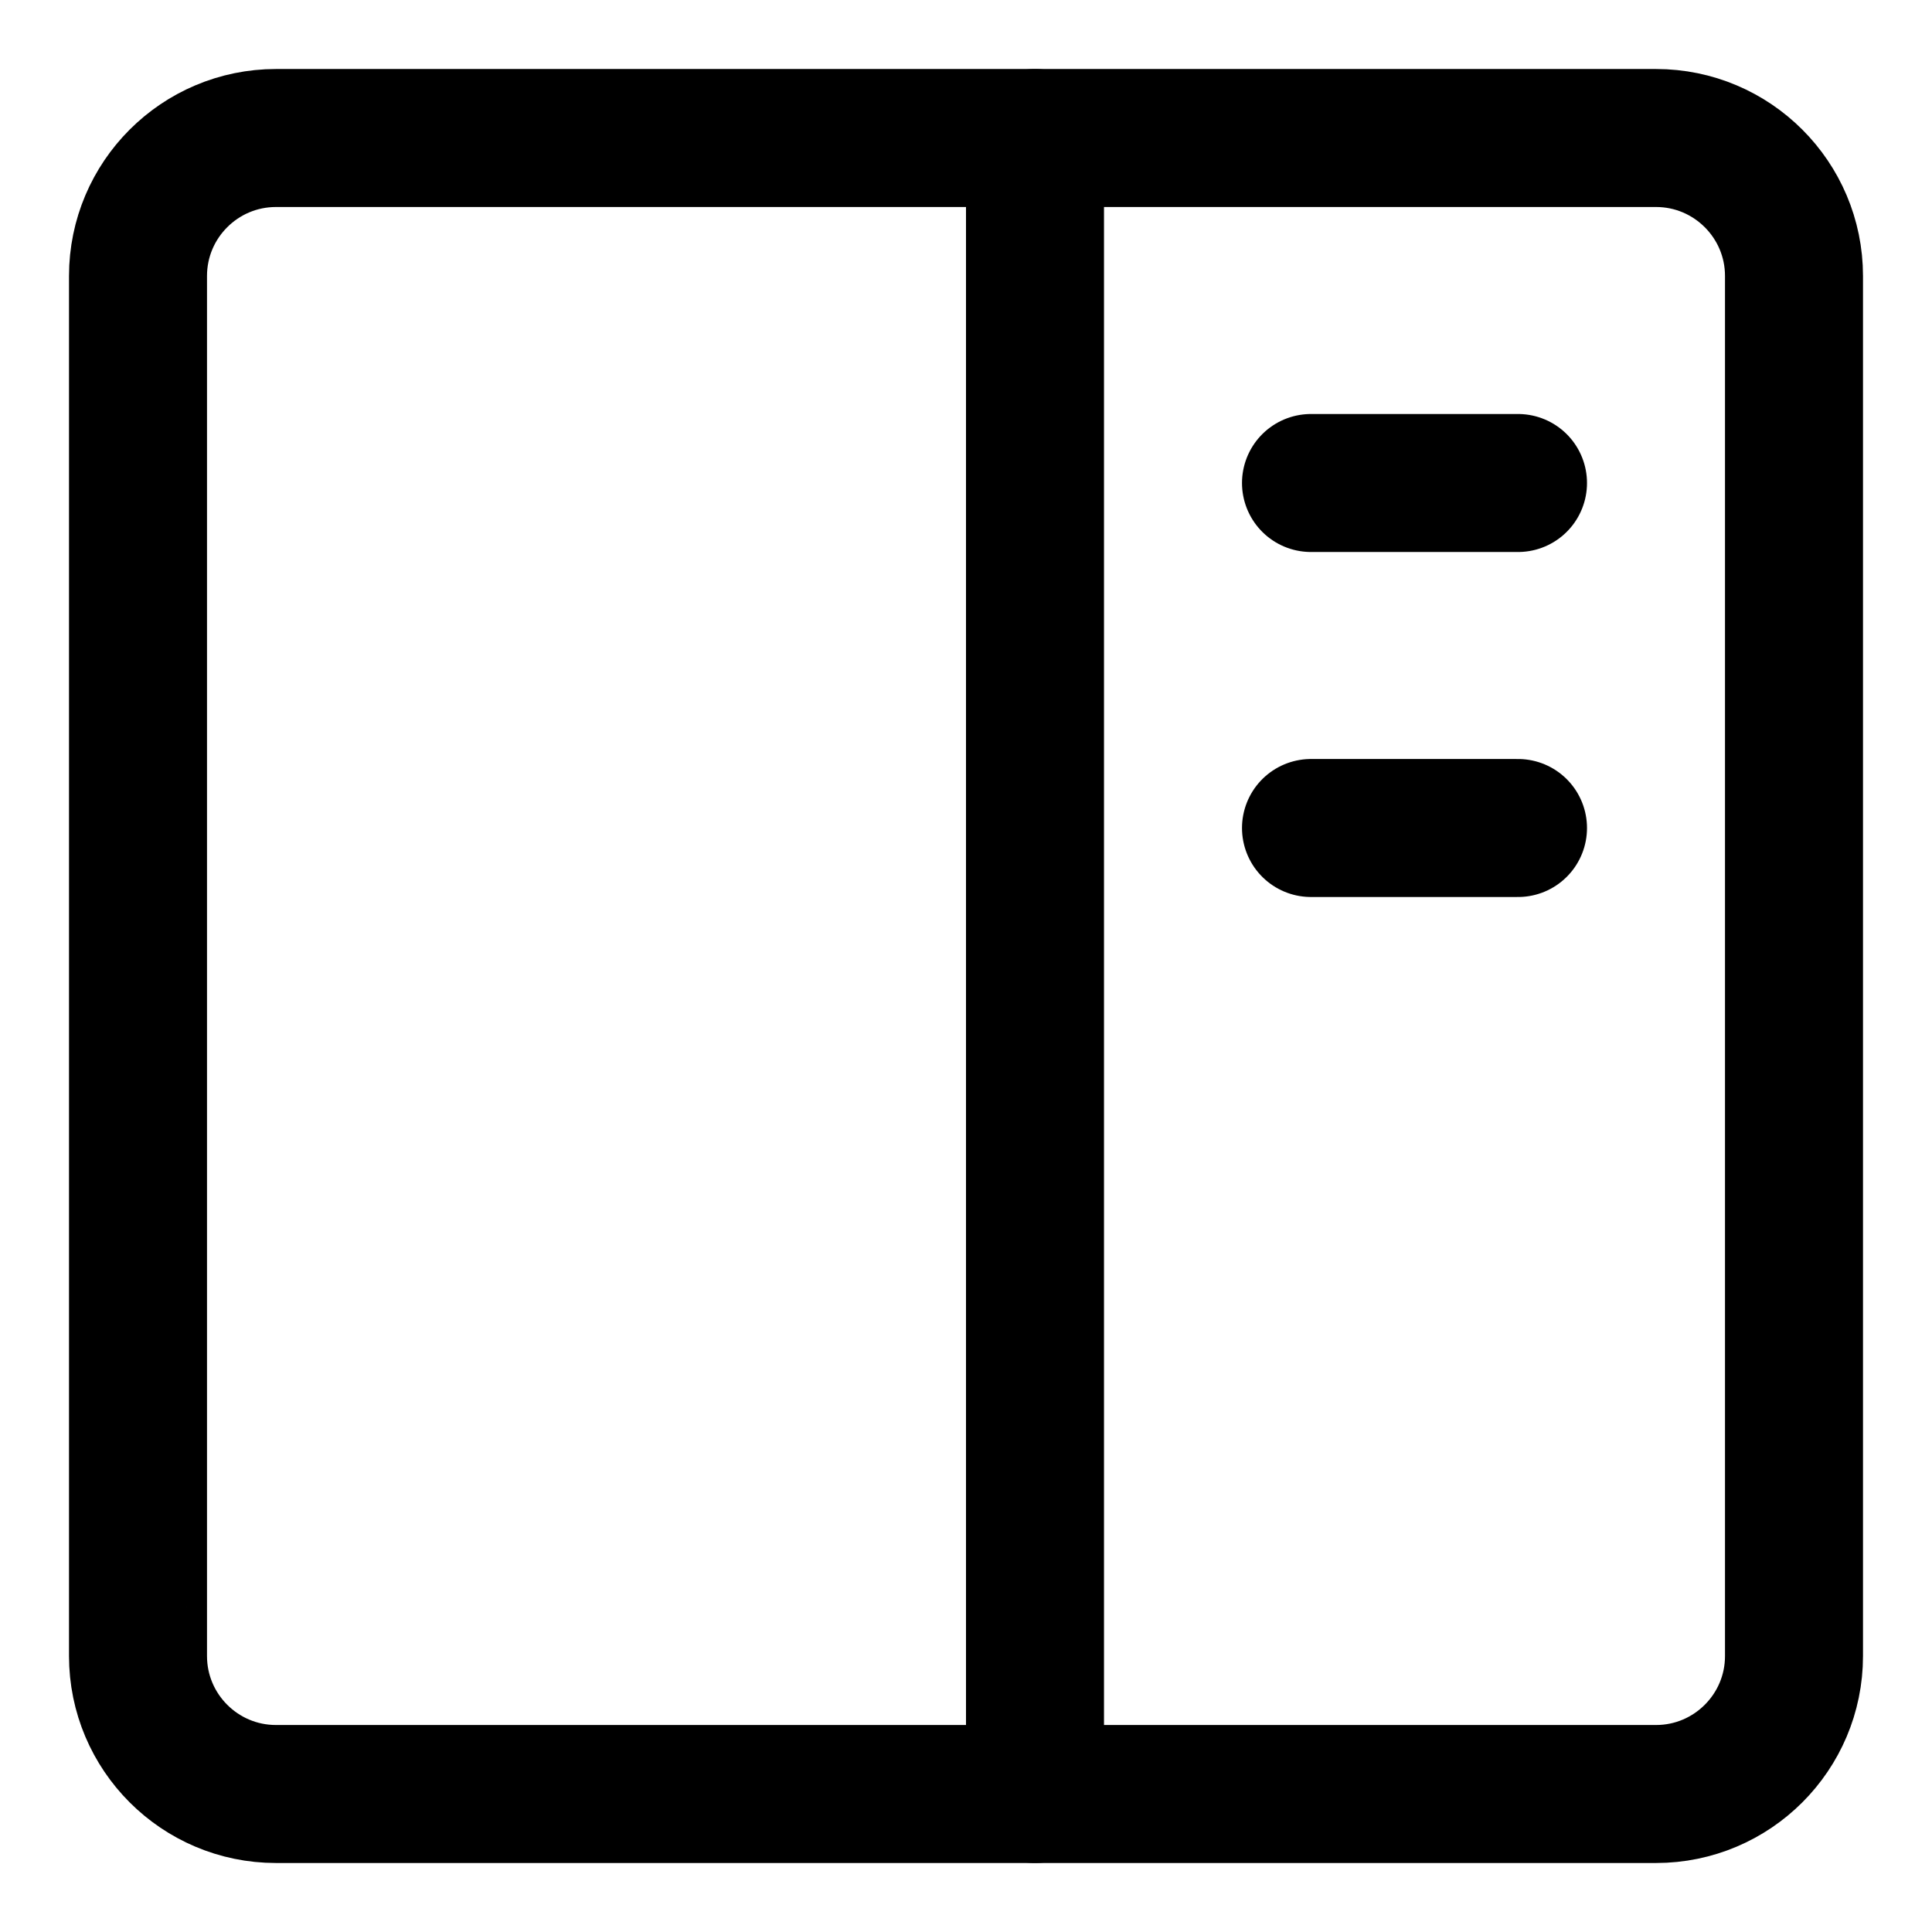 <svg xmlns="http://www.w3.org/2000/svg" fill="none" viewBox="0 0 14 14"><g id="layout-right-sidebar"><path id="Intersect" stroke="#000000" stroke-linecap="round" stroke-linejoin="round" d="M7.5 1v12" stroke-width="1"></path><path id="Vector 1105" stroke="#000000" stroke-linecap="round" stroke-linejoin="round" d="m11 3.5 -1.5 0" stroke-width="1"></path><path id="Vector 1106" stroke="#000000" stroke-linecap="round" stroke-linejoin="round" d="M11 6 9.5 6" stroke-width="1"></path><path id="Vector 1945" stroke="#000000" stroke-linecap="round" stroke-linejoin="round" d="M1 12V2c0 -0.552 0.448 -1 1 -1h10c0.552 0 1 0.448 1 1v10c0 0.552 -0.448 1 -1 1H2c-0.552 0 -1 -0.448 -1 -1Z" stroke-width="1"></path></g></svg>